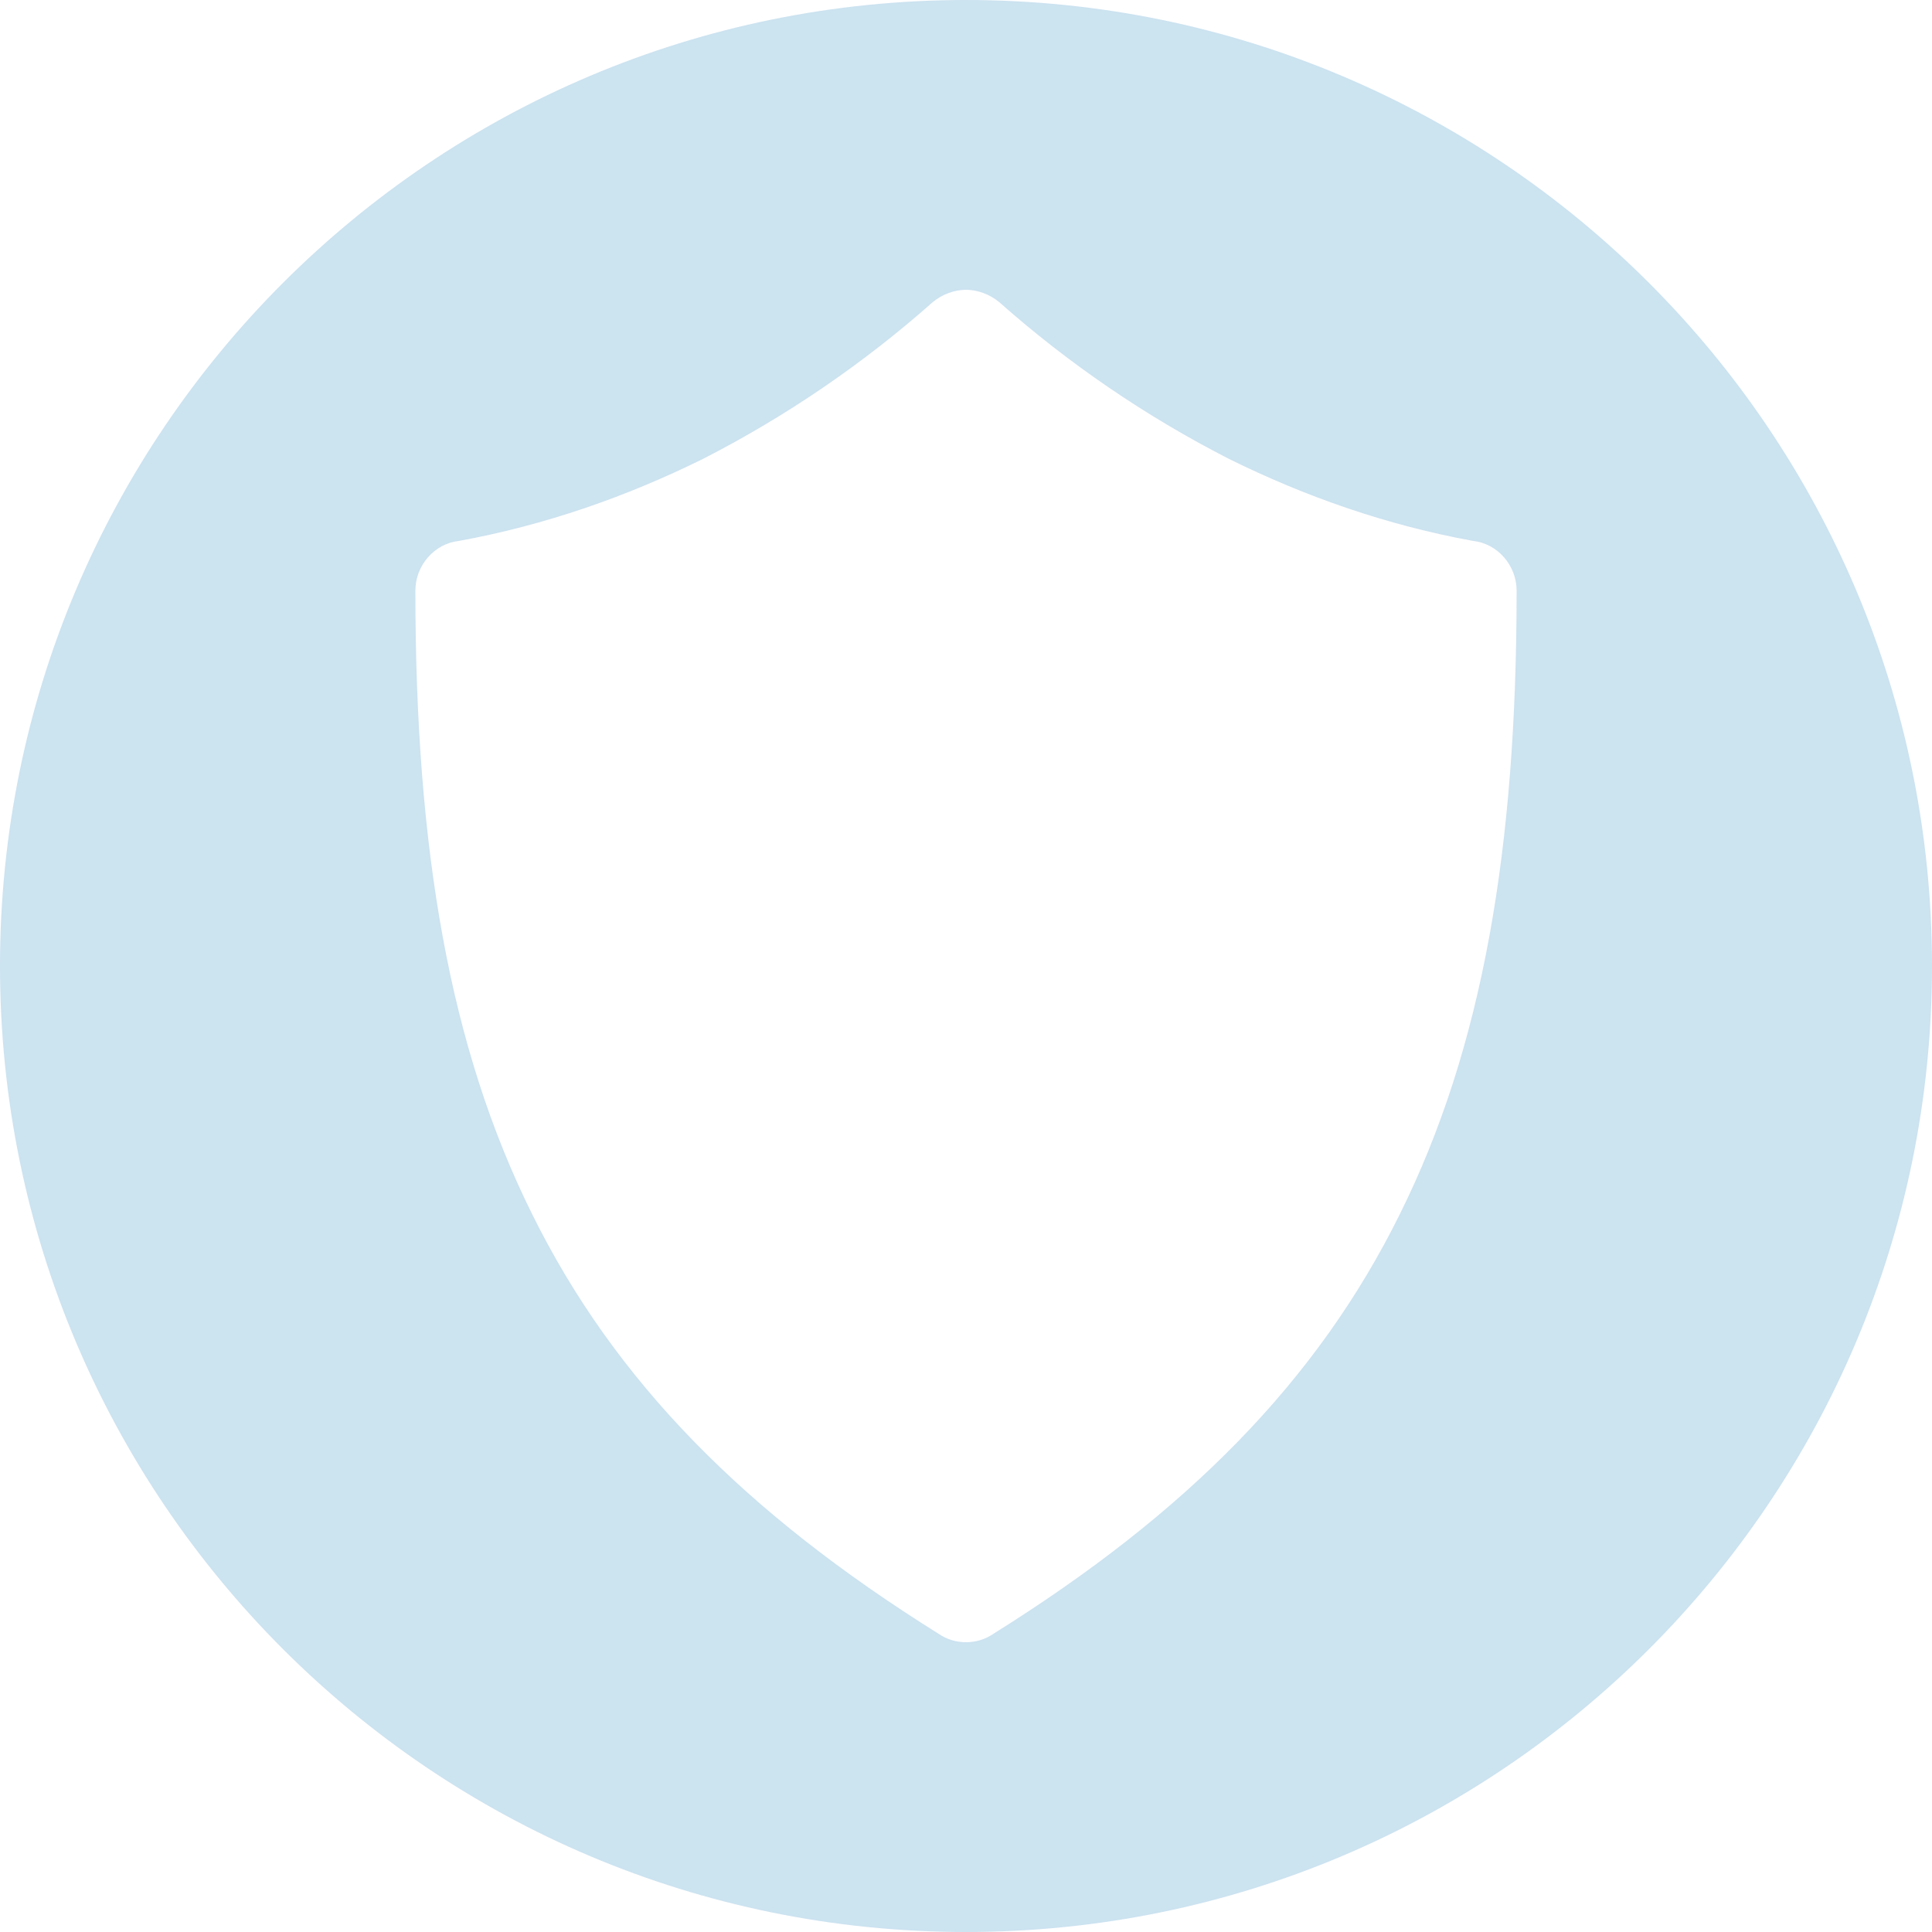 <svg width="200" height="200" viewBox="0 0 200 200" fill="none" xmlns="http://www.w3.org/2000/svg">
    <path fill-rule="evenodd" clip-rule="evenodd"
        d="M100 200C155.228 200 200 155.228 200 100C200 44.772 155.228 0 100 0C44.772 0 0 44.772 0 100C0 155.228 44.772 200 100 200ZM72.761 47.511C64.914 51.392 56.436 54.371 47.507 55.996H47.51C44.984 56.267 43 58.524 43 61.141C43 87.861 46.518 108.441 55.086 125.681C63.654 143.013 77.182 156.642 97.114 169.098C98.016 169.73 99.008 170 100 170C100.992 170 101.985 169.729 102.886 169.098C122.817 156.64 136.346 143.011 144.914 125.681C153.482 108.441 157 87.859 157 61.141C157 58.523 155.015 56.266 152.49 55.996C143.56 54.372 135.082 51.393 127.236 47.511C118.577 43.088 110.55 37.582 103.425 31.264C102.434 30.451 101.171 30 99.999 30C98.826 30 97.564 30.451 96.572 31.264C89.447 37.583 81.419 43.089 72.761 47.511Z"
        fill="#CCE3F0" />
</svg>